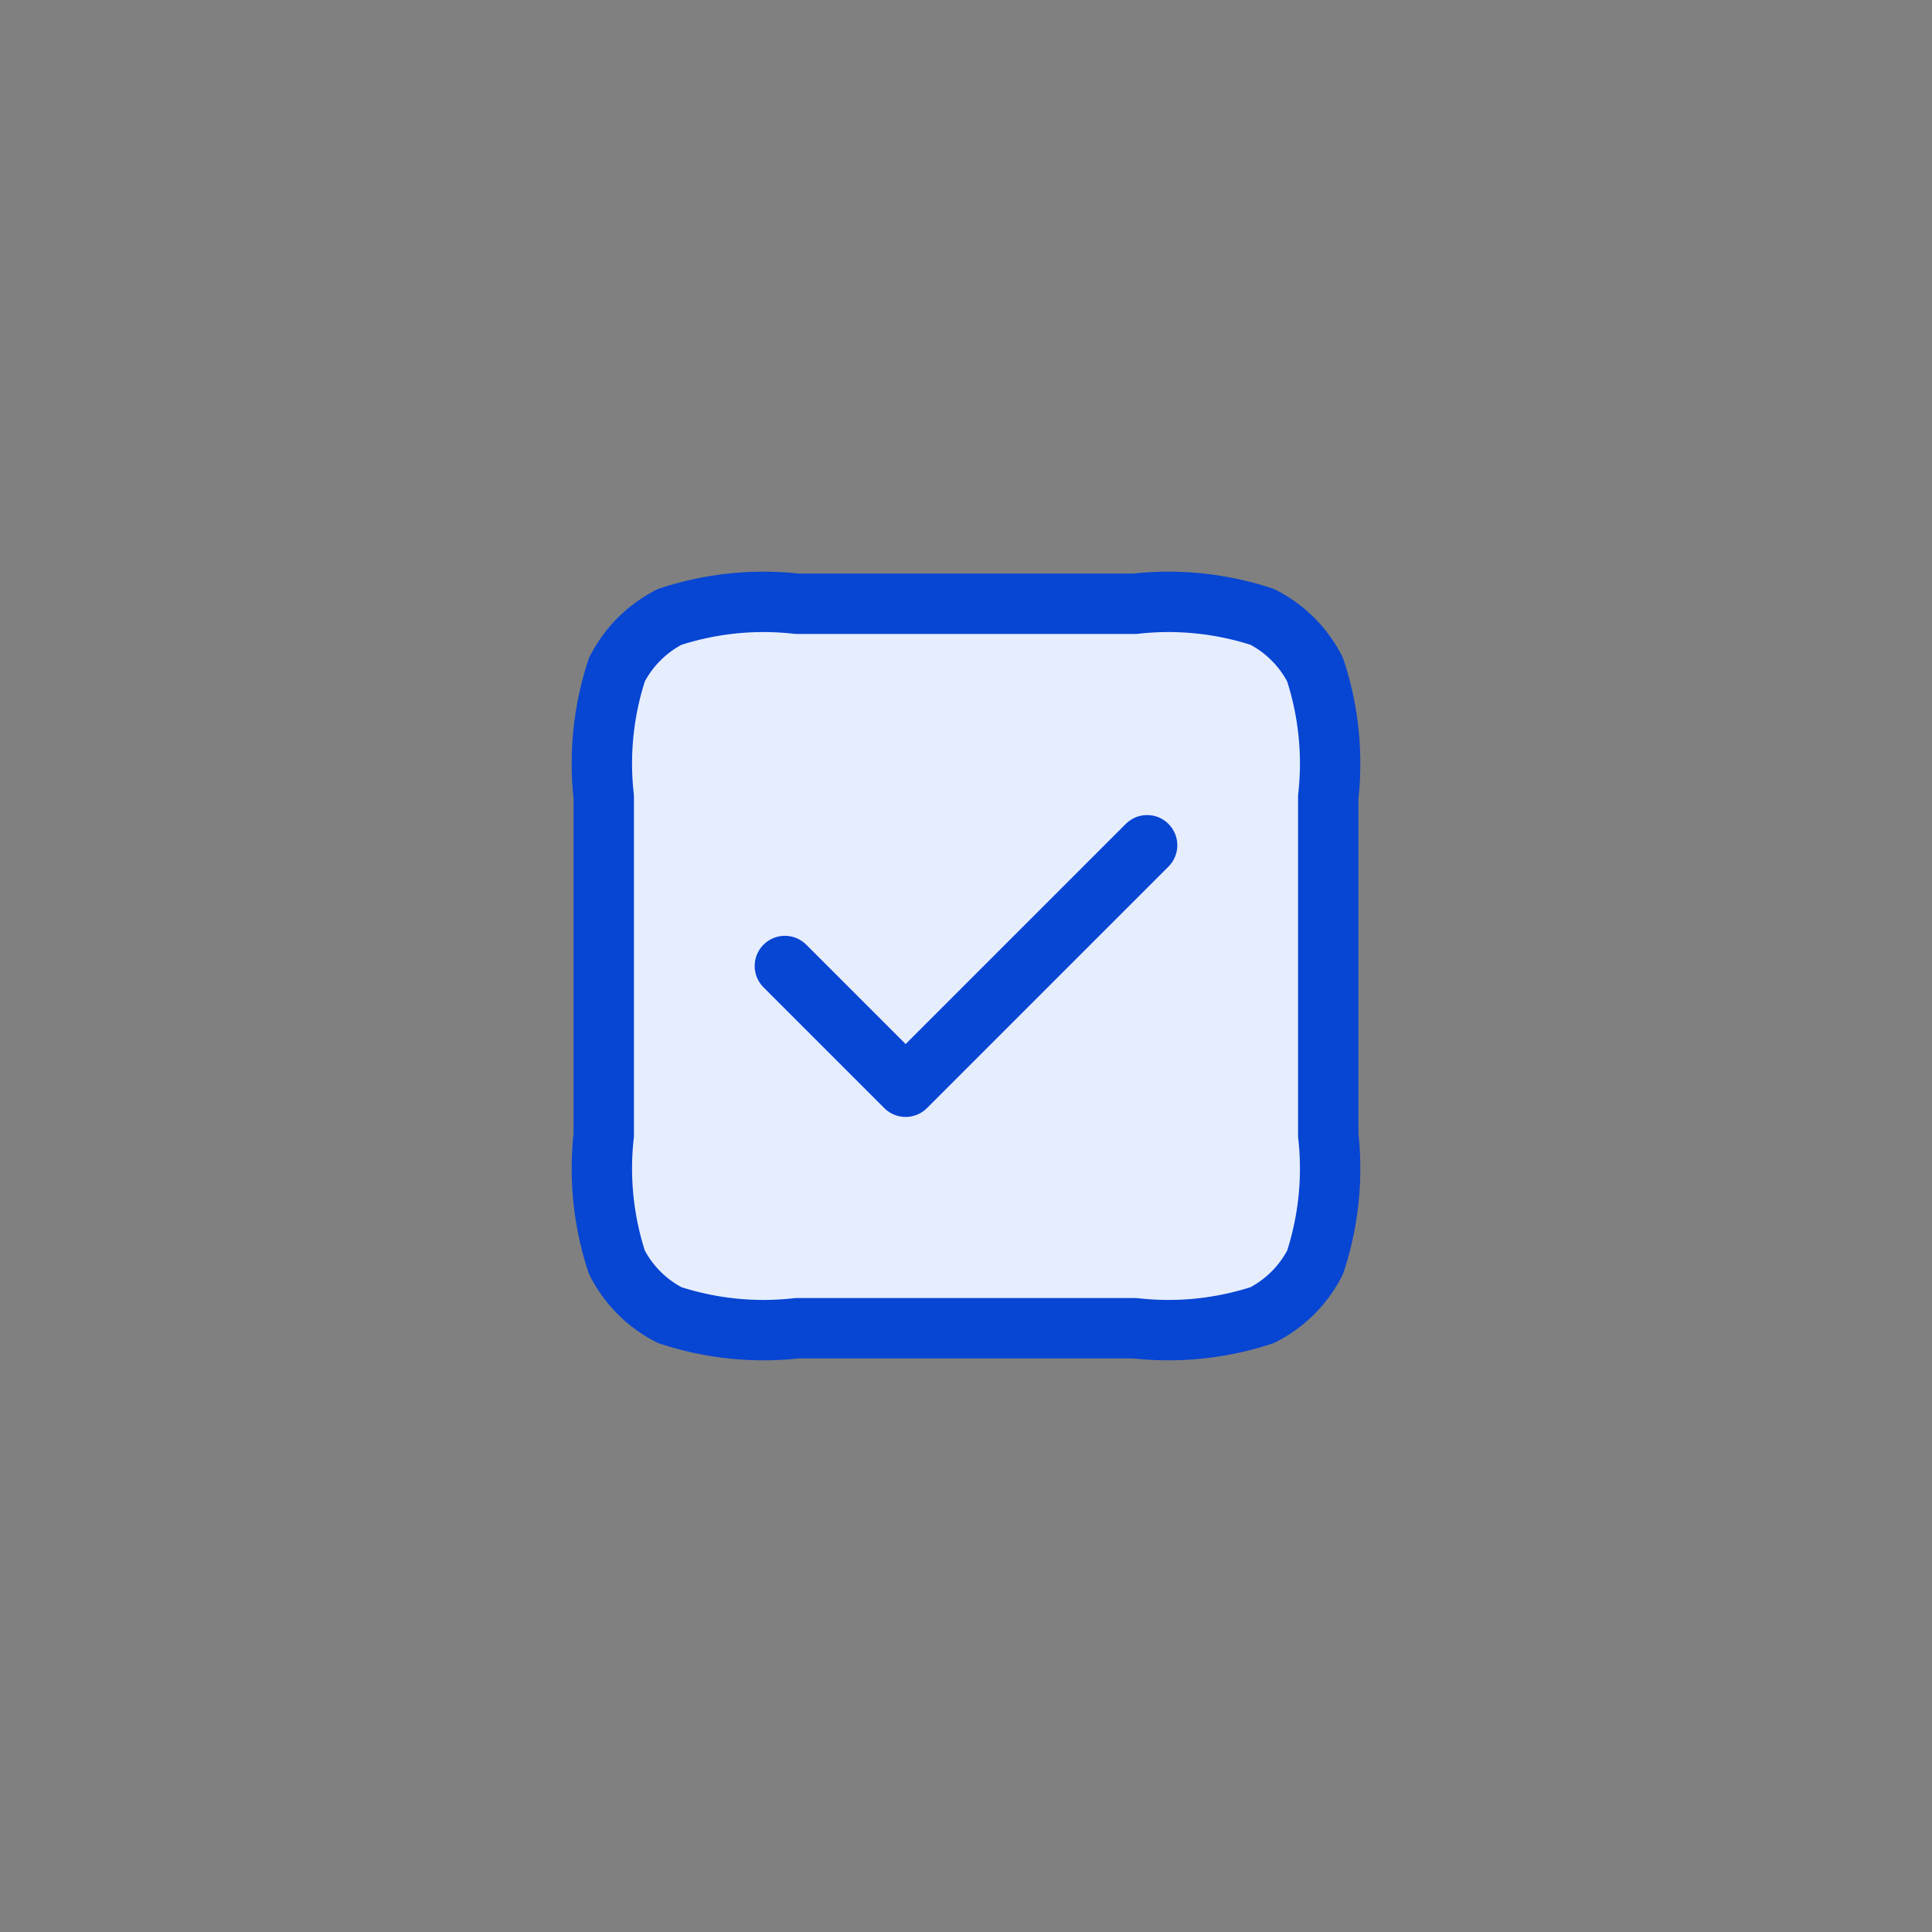 <svg id="Component_104" data-name="Component 104" xmlns="http://www.w3.org/2000/svg" width="32" height="32" viewBox="0 0 32 32">
  <rect x="0" y="0" width="32" height="32" fill="#808080" stroke="none"/>
  <g id="check-square" transform="translate(8 8)">
    <rect id="check-square-2" data-name="check-square" width="16" height="16" fill="none"/>
    <path id="Icon" d="M0,3.2A4.969,4.969,0,0,1,.218,1.092,2,2,0,0,1,1.092.218,4.969,4.969,0,0,1,3.2,0H8.8a4.969,4.969,0,0,1,2.108.218,2,2,0,0,1,.874.874A4.969,4.969,0,0,1,12,3.2V8.8a4.969,4.969,0,0,1-.218,2.108,2,2,0,0,1-.874.874A4.969,4.969,0,0,1,8.8,12H3.2a4.969,4.969,0,0,1-2.108-.218,2,2,0,0,1-.874-.874A4.969,4.969,0,0,1,0,8.8Z" transform="translate(2 2)" fill="#e6edfd" stroke="#0745d3" stroke-linecap="round" stroke-linejoin="round" stroke-width="1"/>
    <path id="Icon-2" data-name="Icon" d="M9,4,5,8,3,6" transform="translate(2 2)" fill="none" stroke="#0745d3" stroke-linecap="round" stroke-linejoin="round" stroke-width="1"/>
  </g>
  <rect id="Rectangle_6813" data-name="Rectangle 6813" width="32" height="32" fill="none"/>
</svg>
